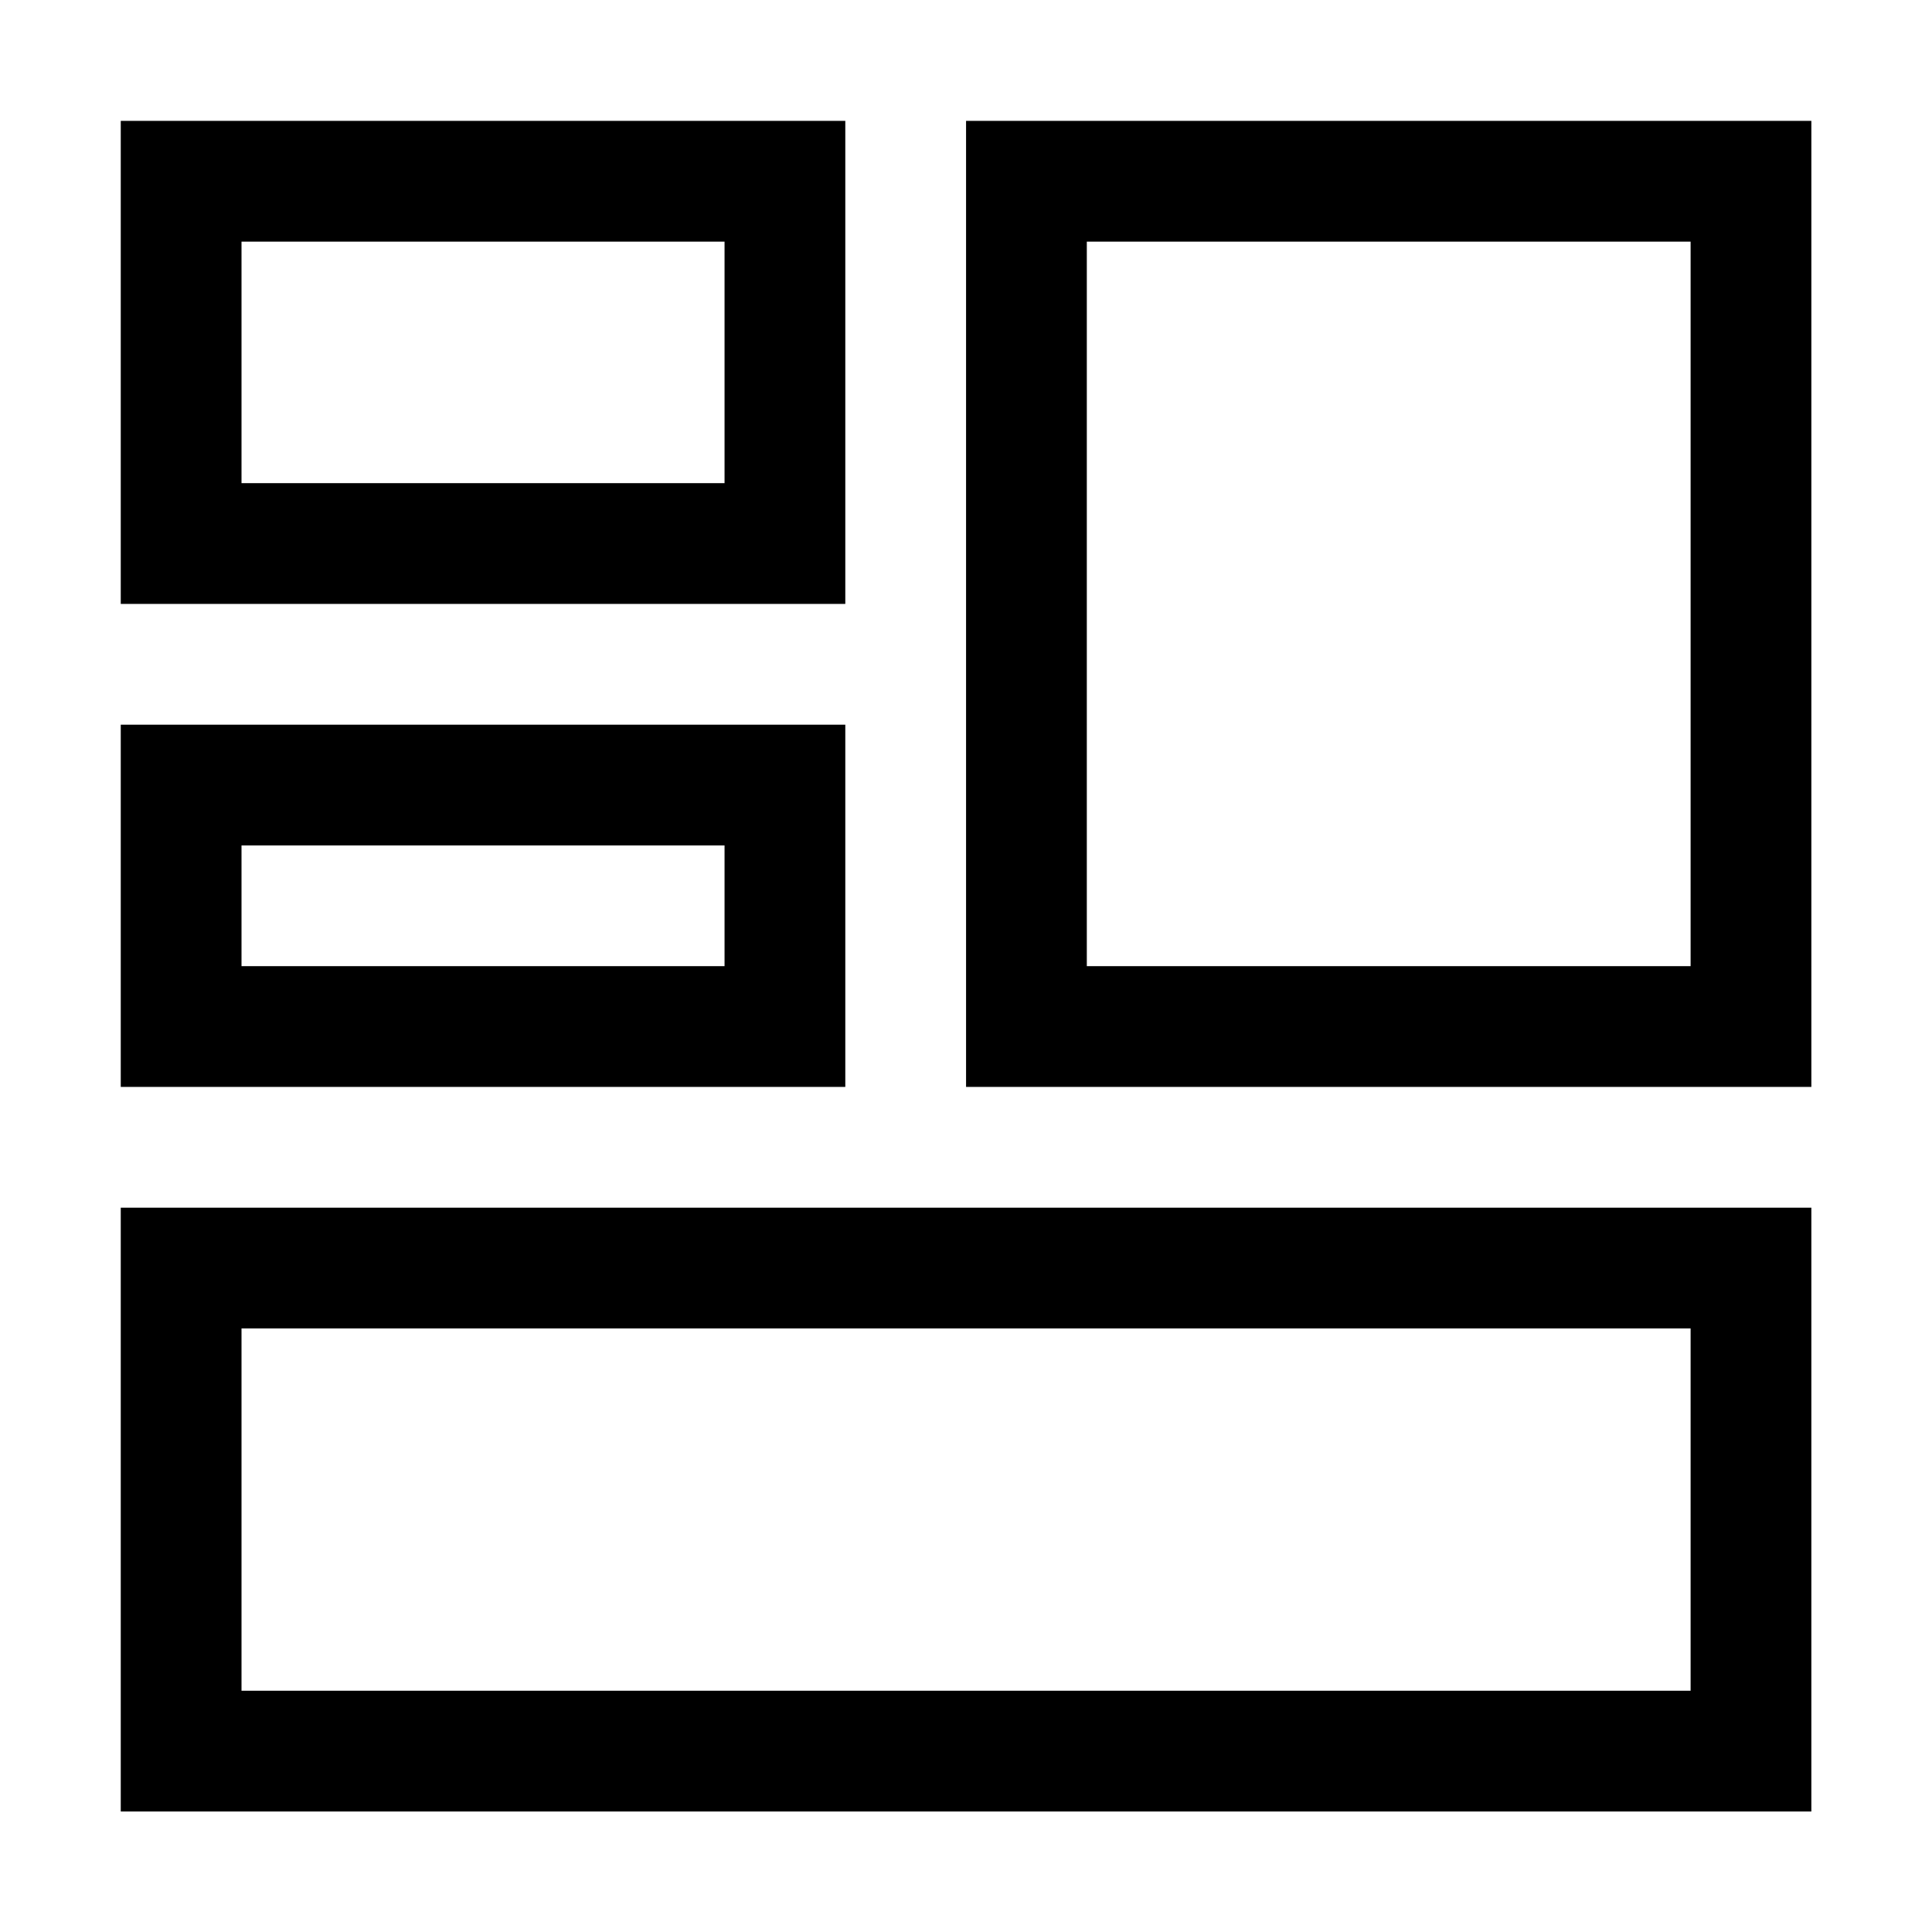 <?xml version="1.0" standalone="no"?><!DOCTYPE svg PUBLIC "-//W3C//DTD SVG 1.1//EN" "http://www.w3.org/Graphics/SVG/1.1/DTD/svg11.dtd"><svg t="1532015361272" class="icon" style="" viewBox="0 0 1024 1024" version="1.1" xmlns="http://www.w3.org/2000/svg" p-id="4067" xmlns:xlink="http://www.w3.org/1999/xlink" width="200" height="200"><defs><style type="text/css"></style></defs><path d="M64.004 64.065l0 256.016 384.024 0L448.028 64.065 64.004 64.065zM384.025 256.076 128.007 256.076 128.007 128.069l256.017 0L384.025 256.076zM64.003 384.084l0 192.012 384.024 0L448.027 384.084 64.003 384.084zM384.025 512.093 128.007 512.093l0-64.004 256.017 0L384.025 512.093zM512.033 64.065l0 512.032 448.028 0L960.06 64.065 512.033 64.065zM896.056 512.092l-320.02 0L576.036 128.069l320.02 0L896.056 512.092zM64.003 640.1l0 320.02 896.055 0 0-320.02L64.003 640.1zM896.054 896.117 128.007 896.117 128.007 704.104 896.054 704.104 896.054 896.117z" p-id="4068"></path></svg>